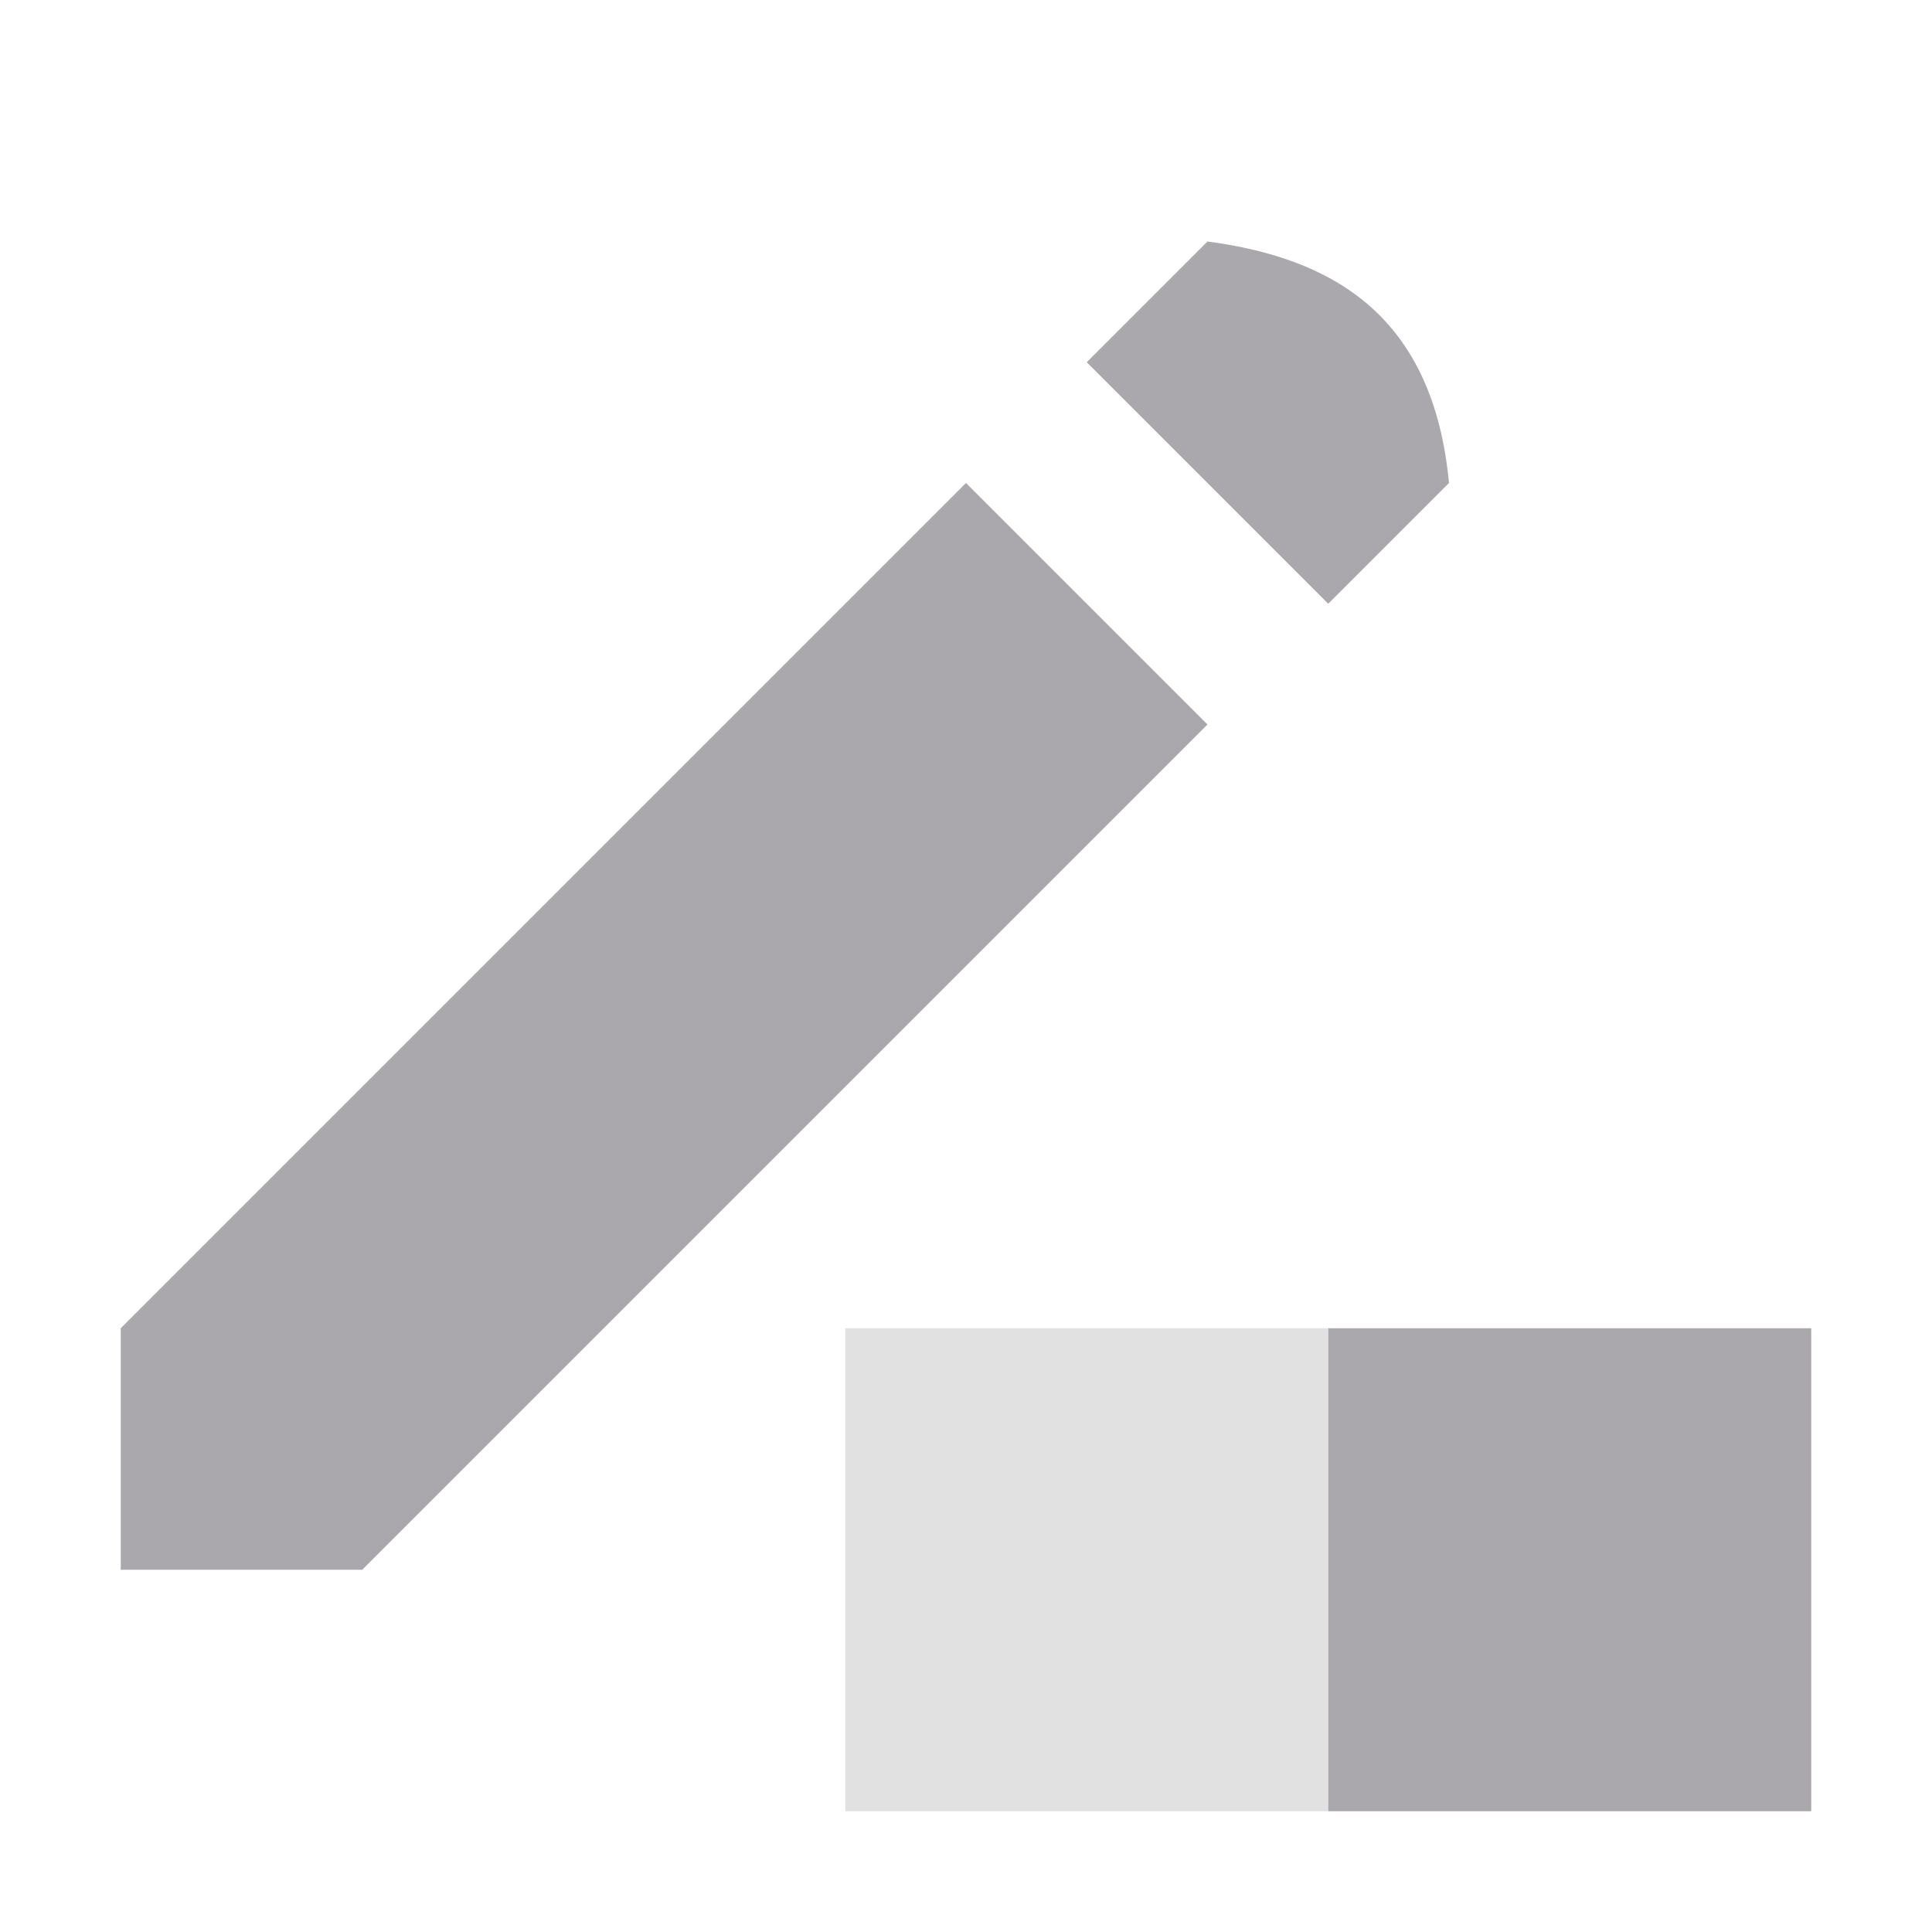 <svg viewBox="0 0 16 16" xmlns="http://www.w3.org/2000/svg"><g fill="#aaa8ac"><path d="m10 2-1 1 2 2 1-1c-.129-1.358-.926-1.858-2-2zm-2 2-7 7v2h2l7-7zm3 7v4h4v-4z"/><path d="m7 11v4h4v-4z" opacity=".35"/></g></svg>